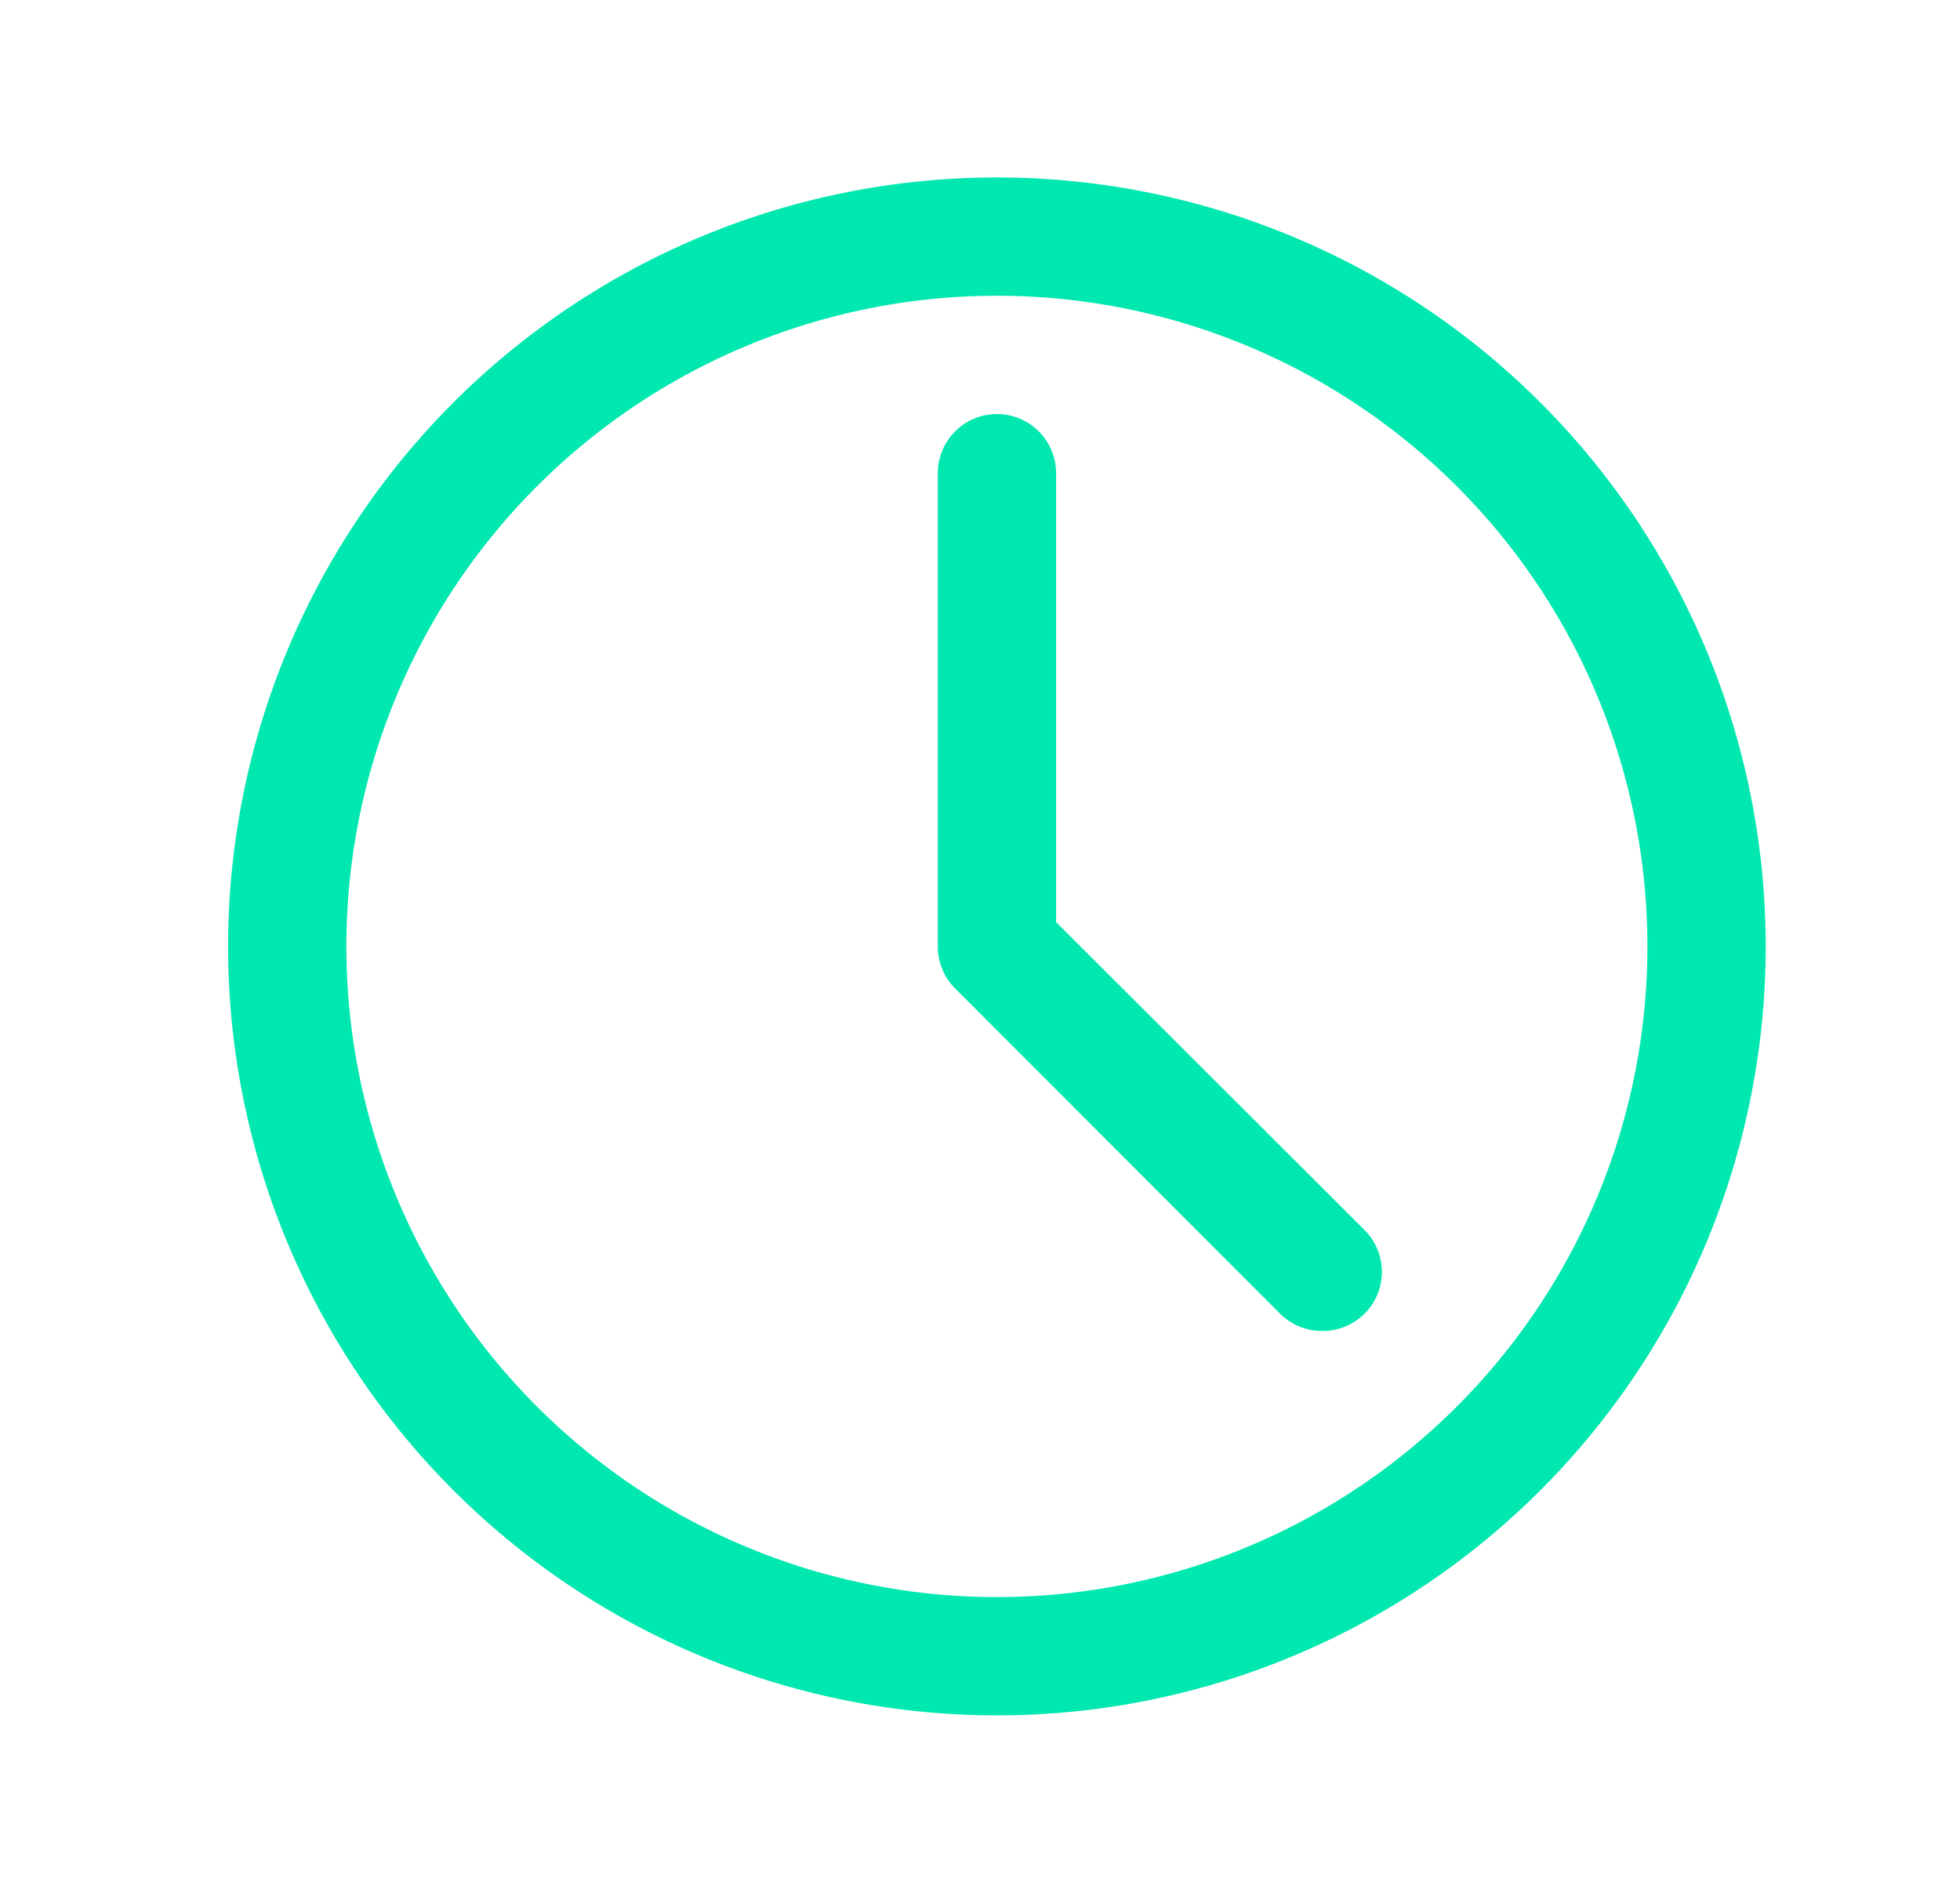 <svg xmlns="http://www.w3.org/2000/svg" fill="none" viewBox="0 0 29 28">
  <g fill="currentColor" clip-path="url(#clock-light_svg__a)">
    <path fill="#00E8AF" d="M14.75 25.375a11.375 11.375 0 1 1 0-22.75 11.375 11.375 0 0 1 0 22.75Zm0-21a9.625 9.625 0 1 0 0 19.25 9.625 9.625 0 0 0 0-19.25Z"/>
    <path fill="#00E8AF" d="M19.563 19.688a.875.875 0 0 1-.622-.254L14.13 14.62a.874.874 0 0 1-.254-.621V7a.875.875 0 0 1 1.75 0v6.641l4.559 4.55a.874.874 0 0 1-.622 1.497Z"/>
  </g>
  <defs>
    <clipPath id="clock-light_svg__a">
      <path fill="#fff" d="M.75 0h28v28h-28z"/>
    </clipPath>
  </defs>
</svg>
